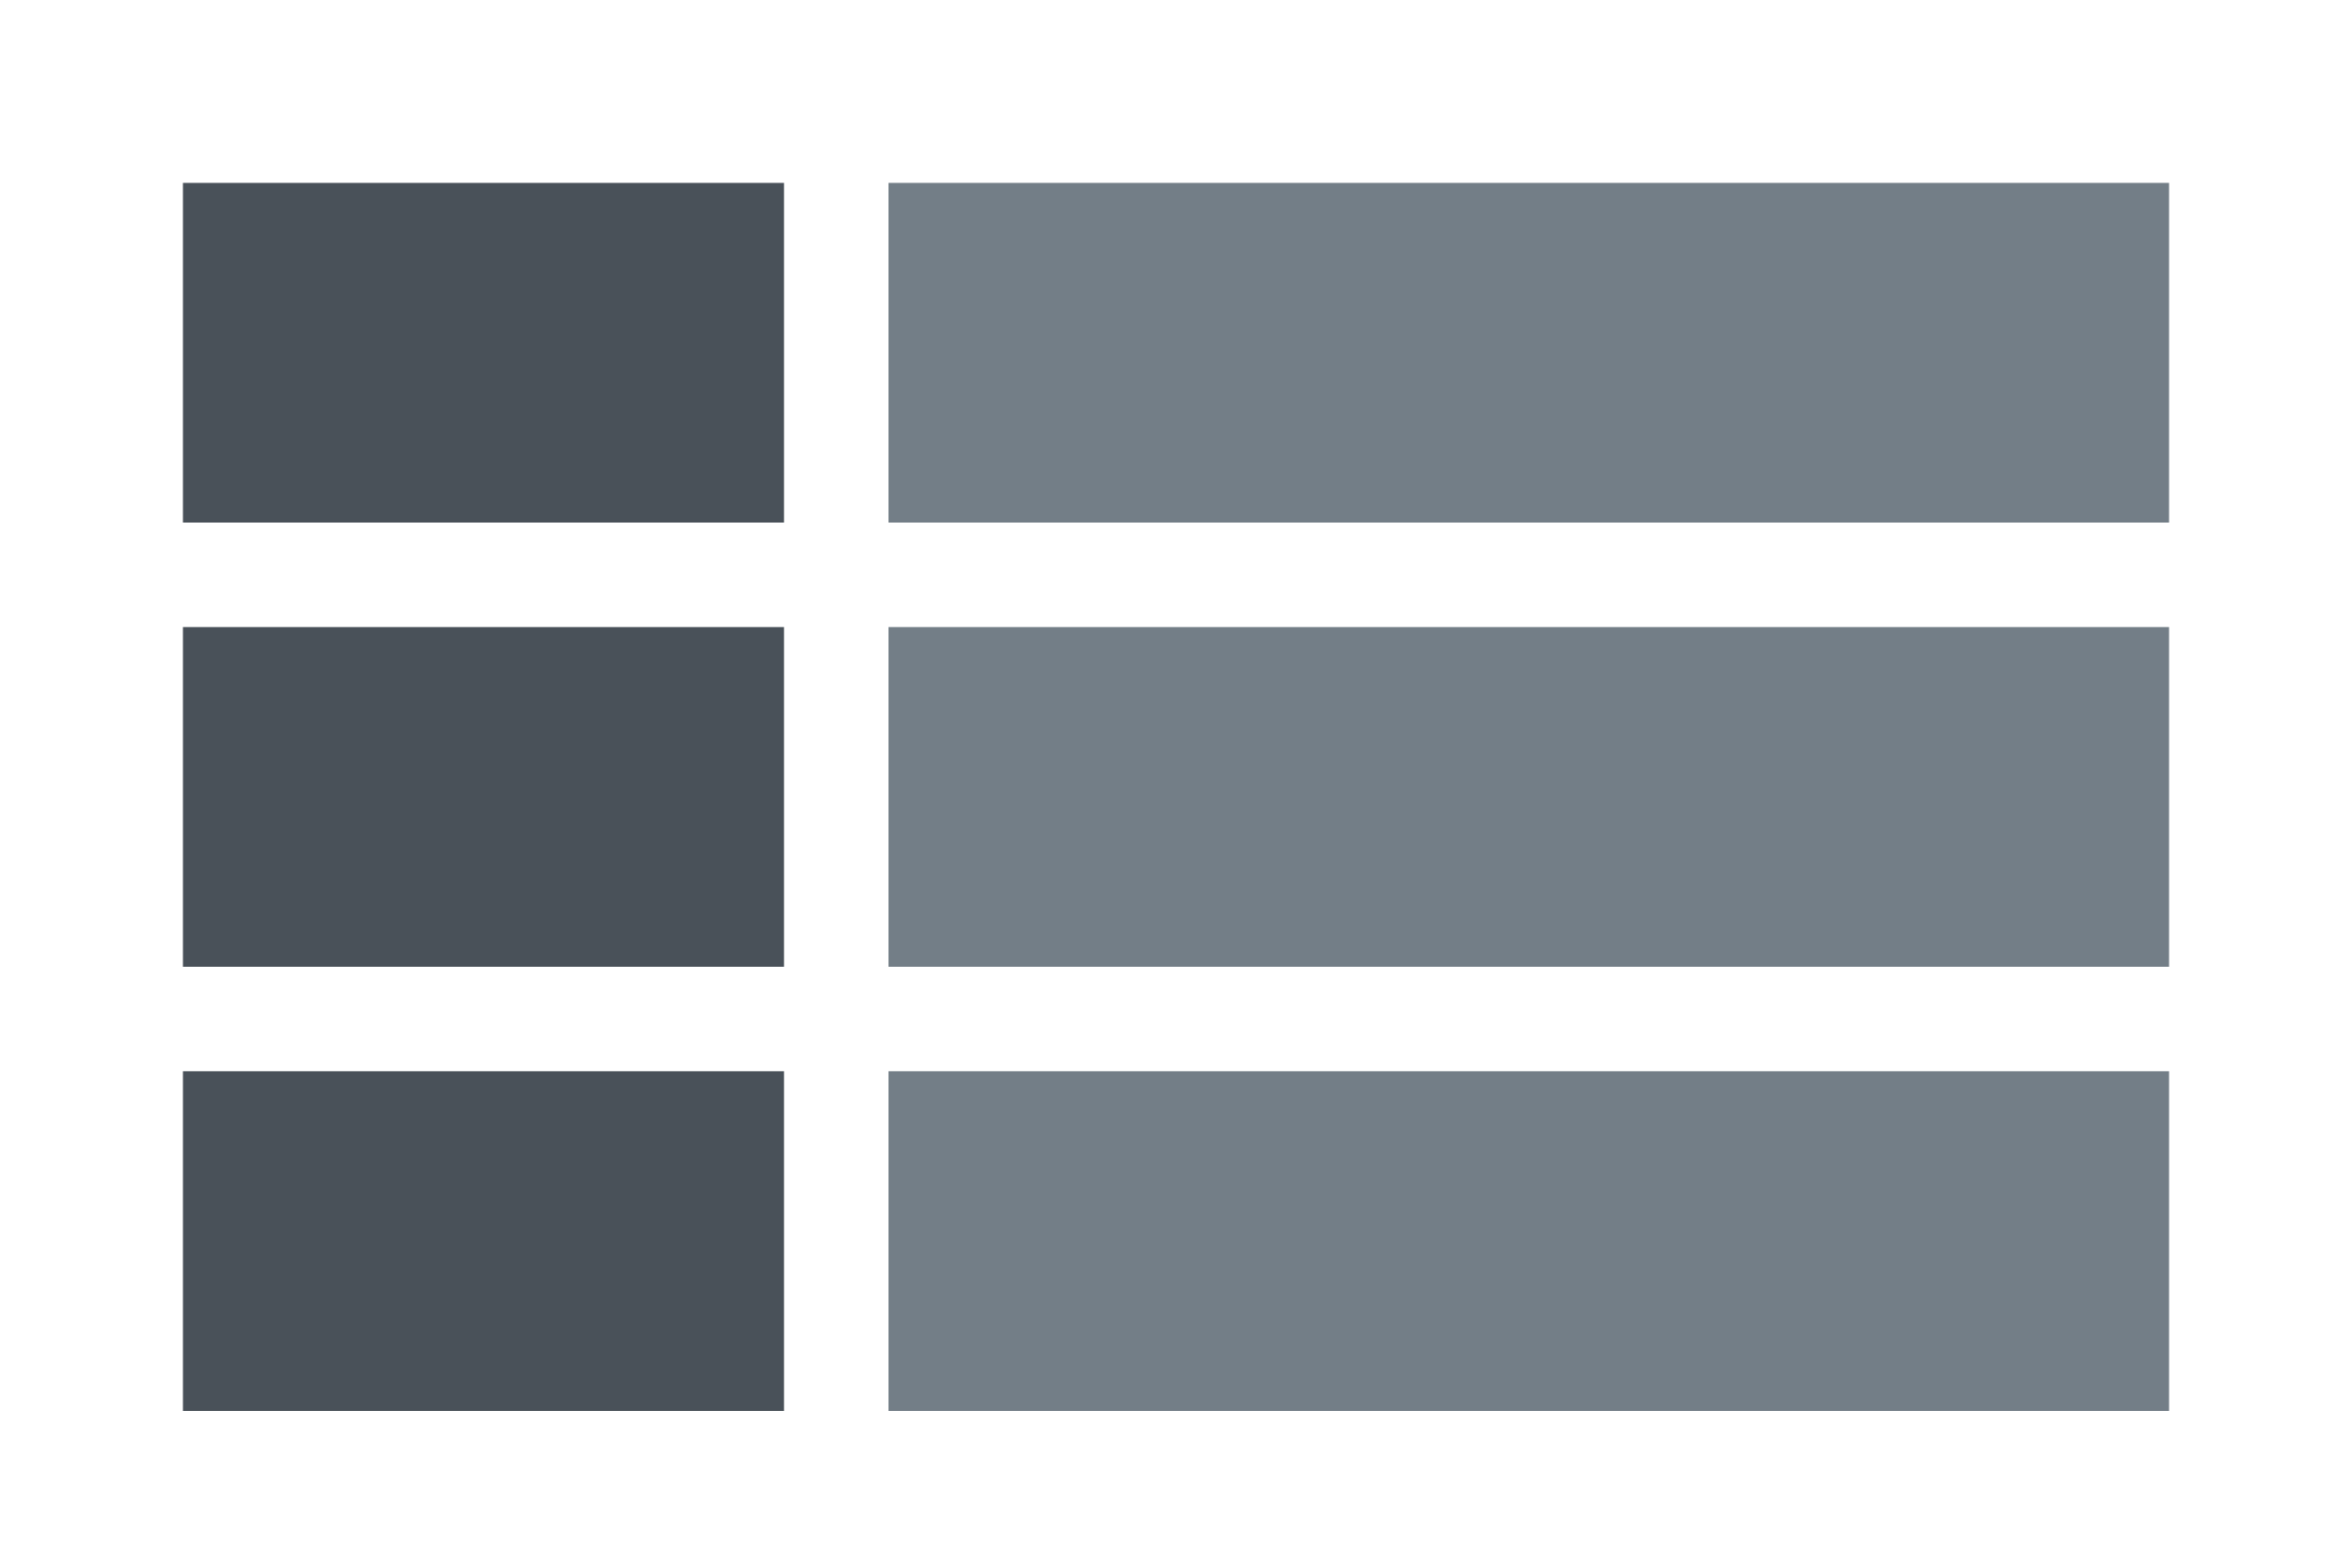 <?xml version="1.0" encoding="utf-8"?>
<!-- Generator: Adobe Illustrator 17.0.0, SVG Export Plug-In . SVG Version: 6.00 Build 0)  -->
<!DOCTYPE svg PUBLIC "-//W3C//DTD SVG 1.1//EN" "http://www.w3.org/Graphics/SVG/1.1/DTD/svg11.dtd">
<svg version="1.1" id="Layer_1" xmlns="http://www.w3.org/2000/svg" xmlns:xlink="http://www.w3.org/1999/xlink" x="0px" y="0px"
	 width="90px" height="60px" viewBox="0 0 90 60" enable-background="new 0 0 90 60" xml:space="preserve">
<rect fill="#FFFFFF" width="90" height="60"/>
<rect x="34" y="7" fill="#737E87" width="49" height="13"/>
<rect x="34" y="24" fill="#737E87" width="49" height="13"/>
<rect x="34" y="41" fill="#737E87" width="49" height="13"/>
<rect x="7" y="7" fill="#495159" width="23" height="13"/>
<rect x="7" y="24" fill="#495159" width="23" height="13"/>
<rect x="7" y="41" fill="#495159" width="23" height="13"/>
</svg>

